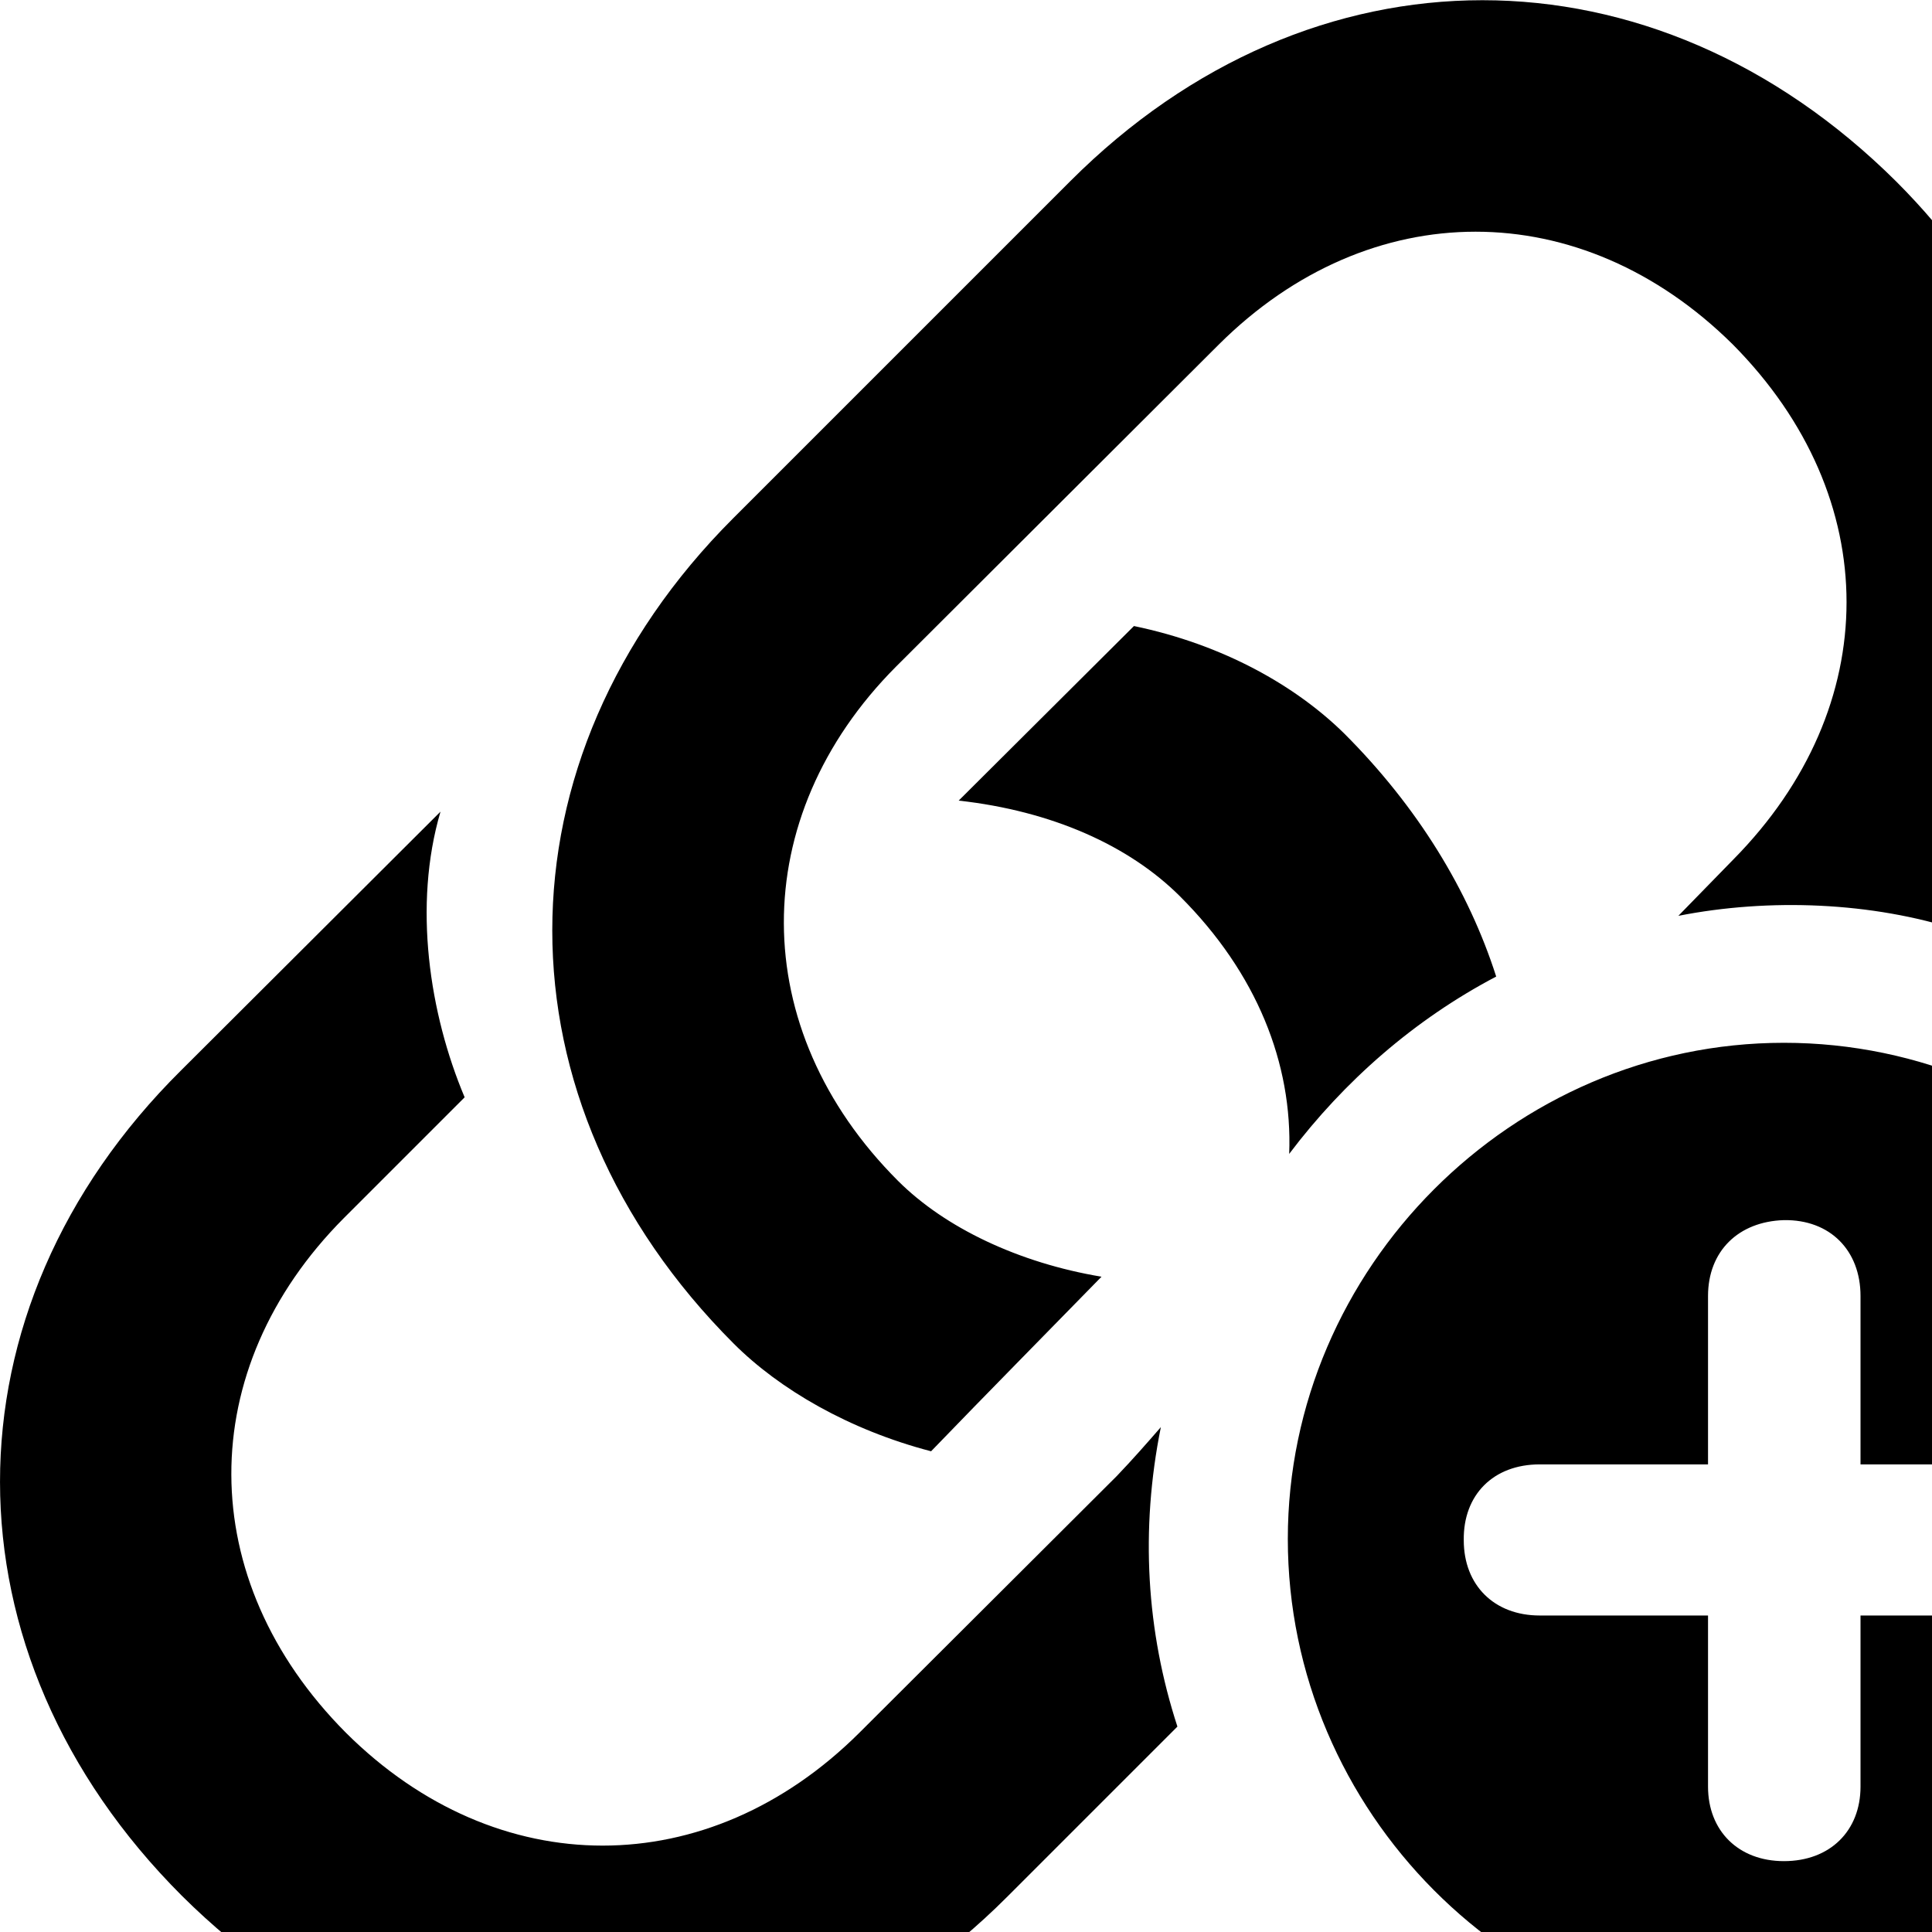 <svg xmlns="http://www.w3.org/2000/svg" viewBox="0 0 28 28" width="28" height="28">
  <path d="M10.634 19.473C11.294 20.133 12.304 20.723 13.494 21.033C14.314 20.183 15.144 19.343 15.964 18.503C14.764 18.303 13.694 17.793 13.014 17.113C10.814 14.913 10.814 11.843 12.984 9.663L17.664 4.993C19.854 2.813 22.914 2.813 25.114 4.993C27.314 7.213 27.304 10.243 25.124 12.453L24.324 13.273C25.644 13.013 27.134 13.073 28.394 13.483L28.644 13.183C30.924 10.033 30.544 5.693 27.484 2.633C23.954 -0.877 19.004 -0.867 15.514 2.623L10.624 7.513C7.134 11.003 7.124 15.963 10.634 19.473ZM13.894 11.603C15.244 11.753 16.364 12.253 17.104 12.993C18.214 14.103 18.734 15.413 18.684 16.723C19.484 15.663 20.504 14.773 21.684 14.153C21.284 12.903 20.544 11.693 19.484 10.633C18.784 9.943 17.734 9.343 16.434 9.073ZM2.634 27.473C6.164 30.983 11.114 30.983 14.604 27.483L17.064 25.023C16.614 23.643 16.524 22.173 16.824 20.683C16.624 20.913 16.414 21.153 16.184 21.393L12.454 25.113C10.264 27.293 7.204 27.293 5.014 25.113C2.804 22.893 2.804 19.843 4.984 17.653L6.734 15.903C6.224 14.693 5.984 13.123 6.384 11.763L2.624 15.513C-0.876 18.983 -0.876 23.963 2.634 27.473ZM25.854 29.523C29.774 29.523 33.054 26.243 33.054 22.303C33.054 18.373 29.804 15.113 25.854 15.113C21.914 15.113 18.664 18.383 18.664 22.303C18.664 26.253 21.914 29.523 25.854 29.523ZM25.854 26.973C25.194 26.973 24.754 26.533 24.754 25.893V23.413H22.314C21.654 23.413 21.214 22.973 21.214 22.323C21.204 21.663 21.644 21.223 22.314 21.223H24.754V18.783C24.754 18.133 25.194 17.703 25.854 17.683C26.524 17.673 26.964 18.123 26.964 18.783V21.223H29.404C30.064 21.223 30.504 21.663 30.504 22.323C30.504 22.973 30.064 23.413 29.404 23.413H26.964V25.893C26.964 26.533 26.524 26.973 25.854 26.973Z" />
</svg>